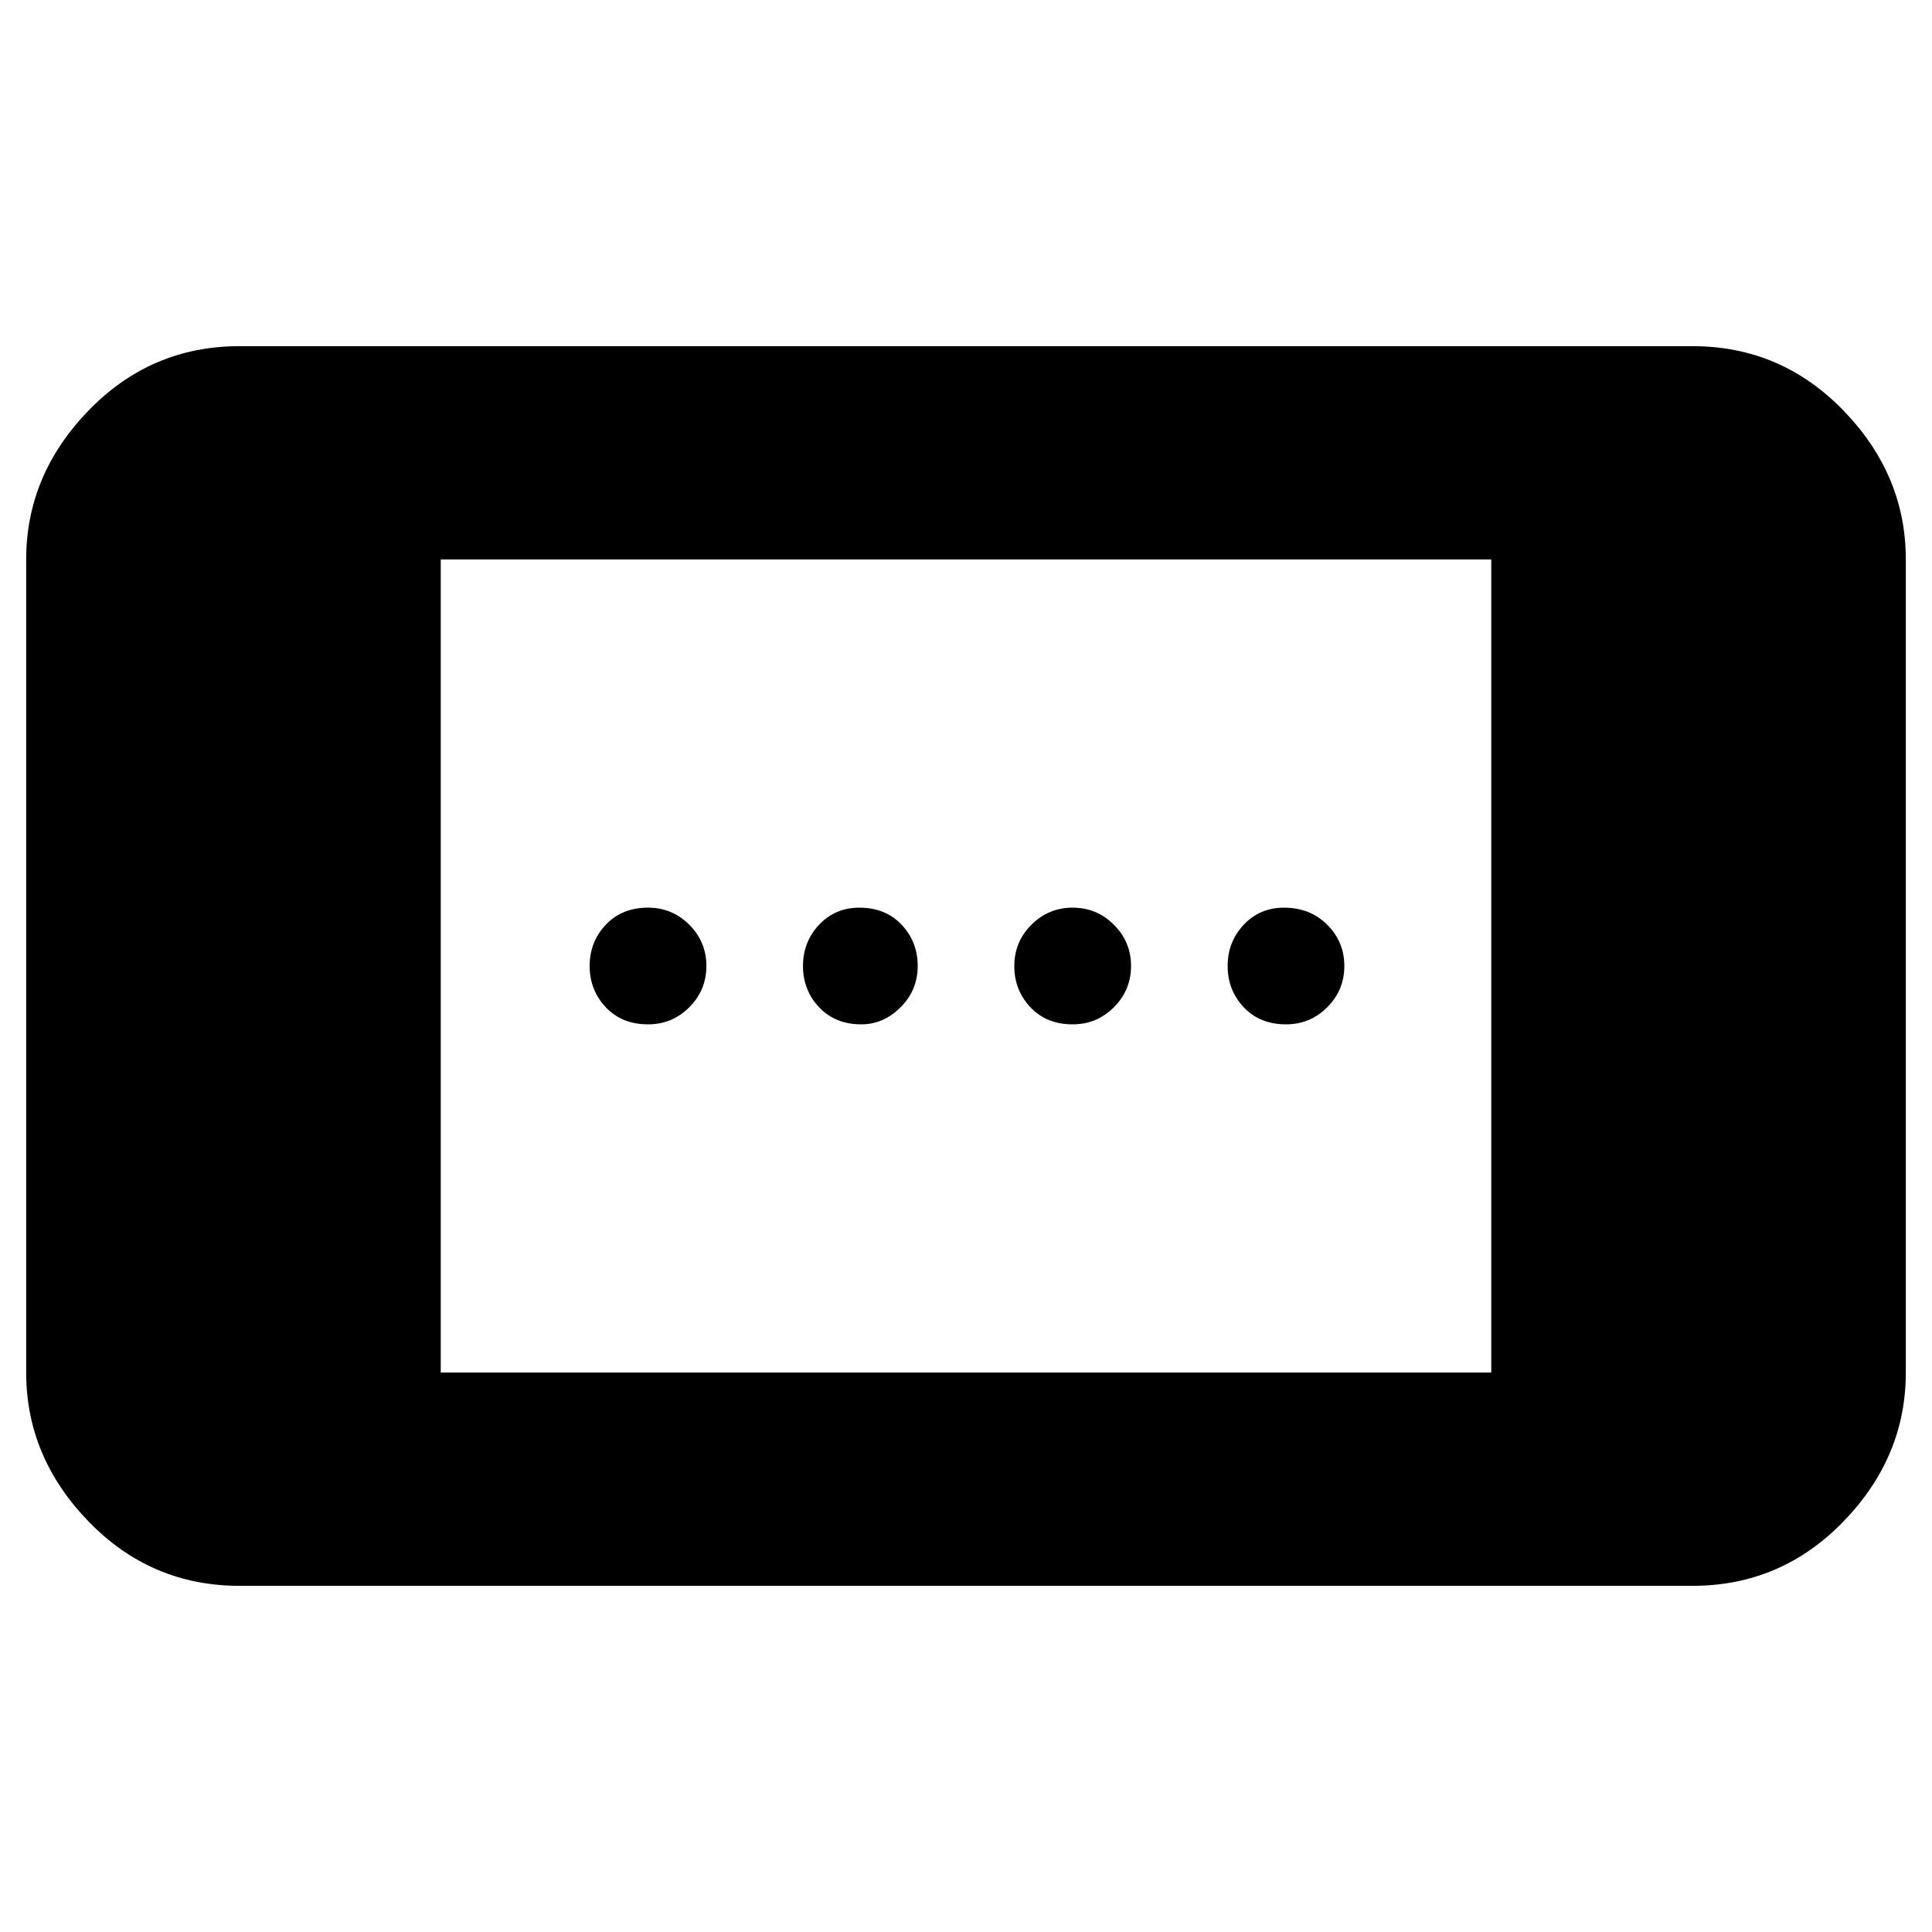 <svg xmlns="http://www.w3.org/2000/svg" height="40" width="40"><path d="M22.208 21.208Q21.667 21.208 21.333 20.854Q21 20.5 21 20Q21 19.5 21.354 19.146Q21.708 18.792 22.208 18.792Q22.708 18.792 23.062 19.146Q23.417 19.5 23.417 20Q23.417 20.5 23.062 20.854Q22.708 21.208 22.208 21.208ZM13.417 21.208Q12.875 21.208 12.542 20.854Q12.208 20.5 12.208 20Q12.208 19.5 12.542 19.146Q12.875 18.792 13.417 18.792Q13.917 18.792 14.271 19.146Q14.625 19.5 14.625 20Q14.625 20.5 14.271 20.854Q13.917 21.208 13.417 21.208ZM26.625 21.208Q26.083 21.208 25.75 20.854Q25.417 20.5 25.417 20Q25.417 19.5 25.75 19.146Q26.083 18.792 26.583 18.792Q27.125 18.792 27.479 19.146Q27.833 19.5 27.833 20Q27.833 20.5 27.479 20.854Q27.125 21.208 26.625 21.208ZM17.833 21.208Q17.292 21.208 16.958 20.854Q16.625 20.5 16.625 20Q16.625 19.5 16.958 19.146Q17.292 18.792 17.792 18.792Q18.333 18.792 18.667 19.146Q19 19.5 19 20Q19 20.5 18.646 20.854Q18.292 21.208 17.833 21.208ZM4.958 32.833Q3.125 32.833 1.833 31.5Q0.542 30.167 0.542 28.417V11.583Q0.542 9.833 1.833 8.5Q3.125 7.167 4.958 7.167H35.042Q36.875 7.167 38.167 8.5Q39.458 9.833 39.458 11.583V28.417Q39.458 30.167 38.167 31.5Q36.875 32.833 35.042 32.833ZM9.125 28.417H30.875V11.583H9.125Z"/></svg>